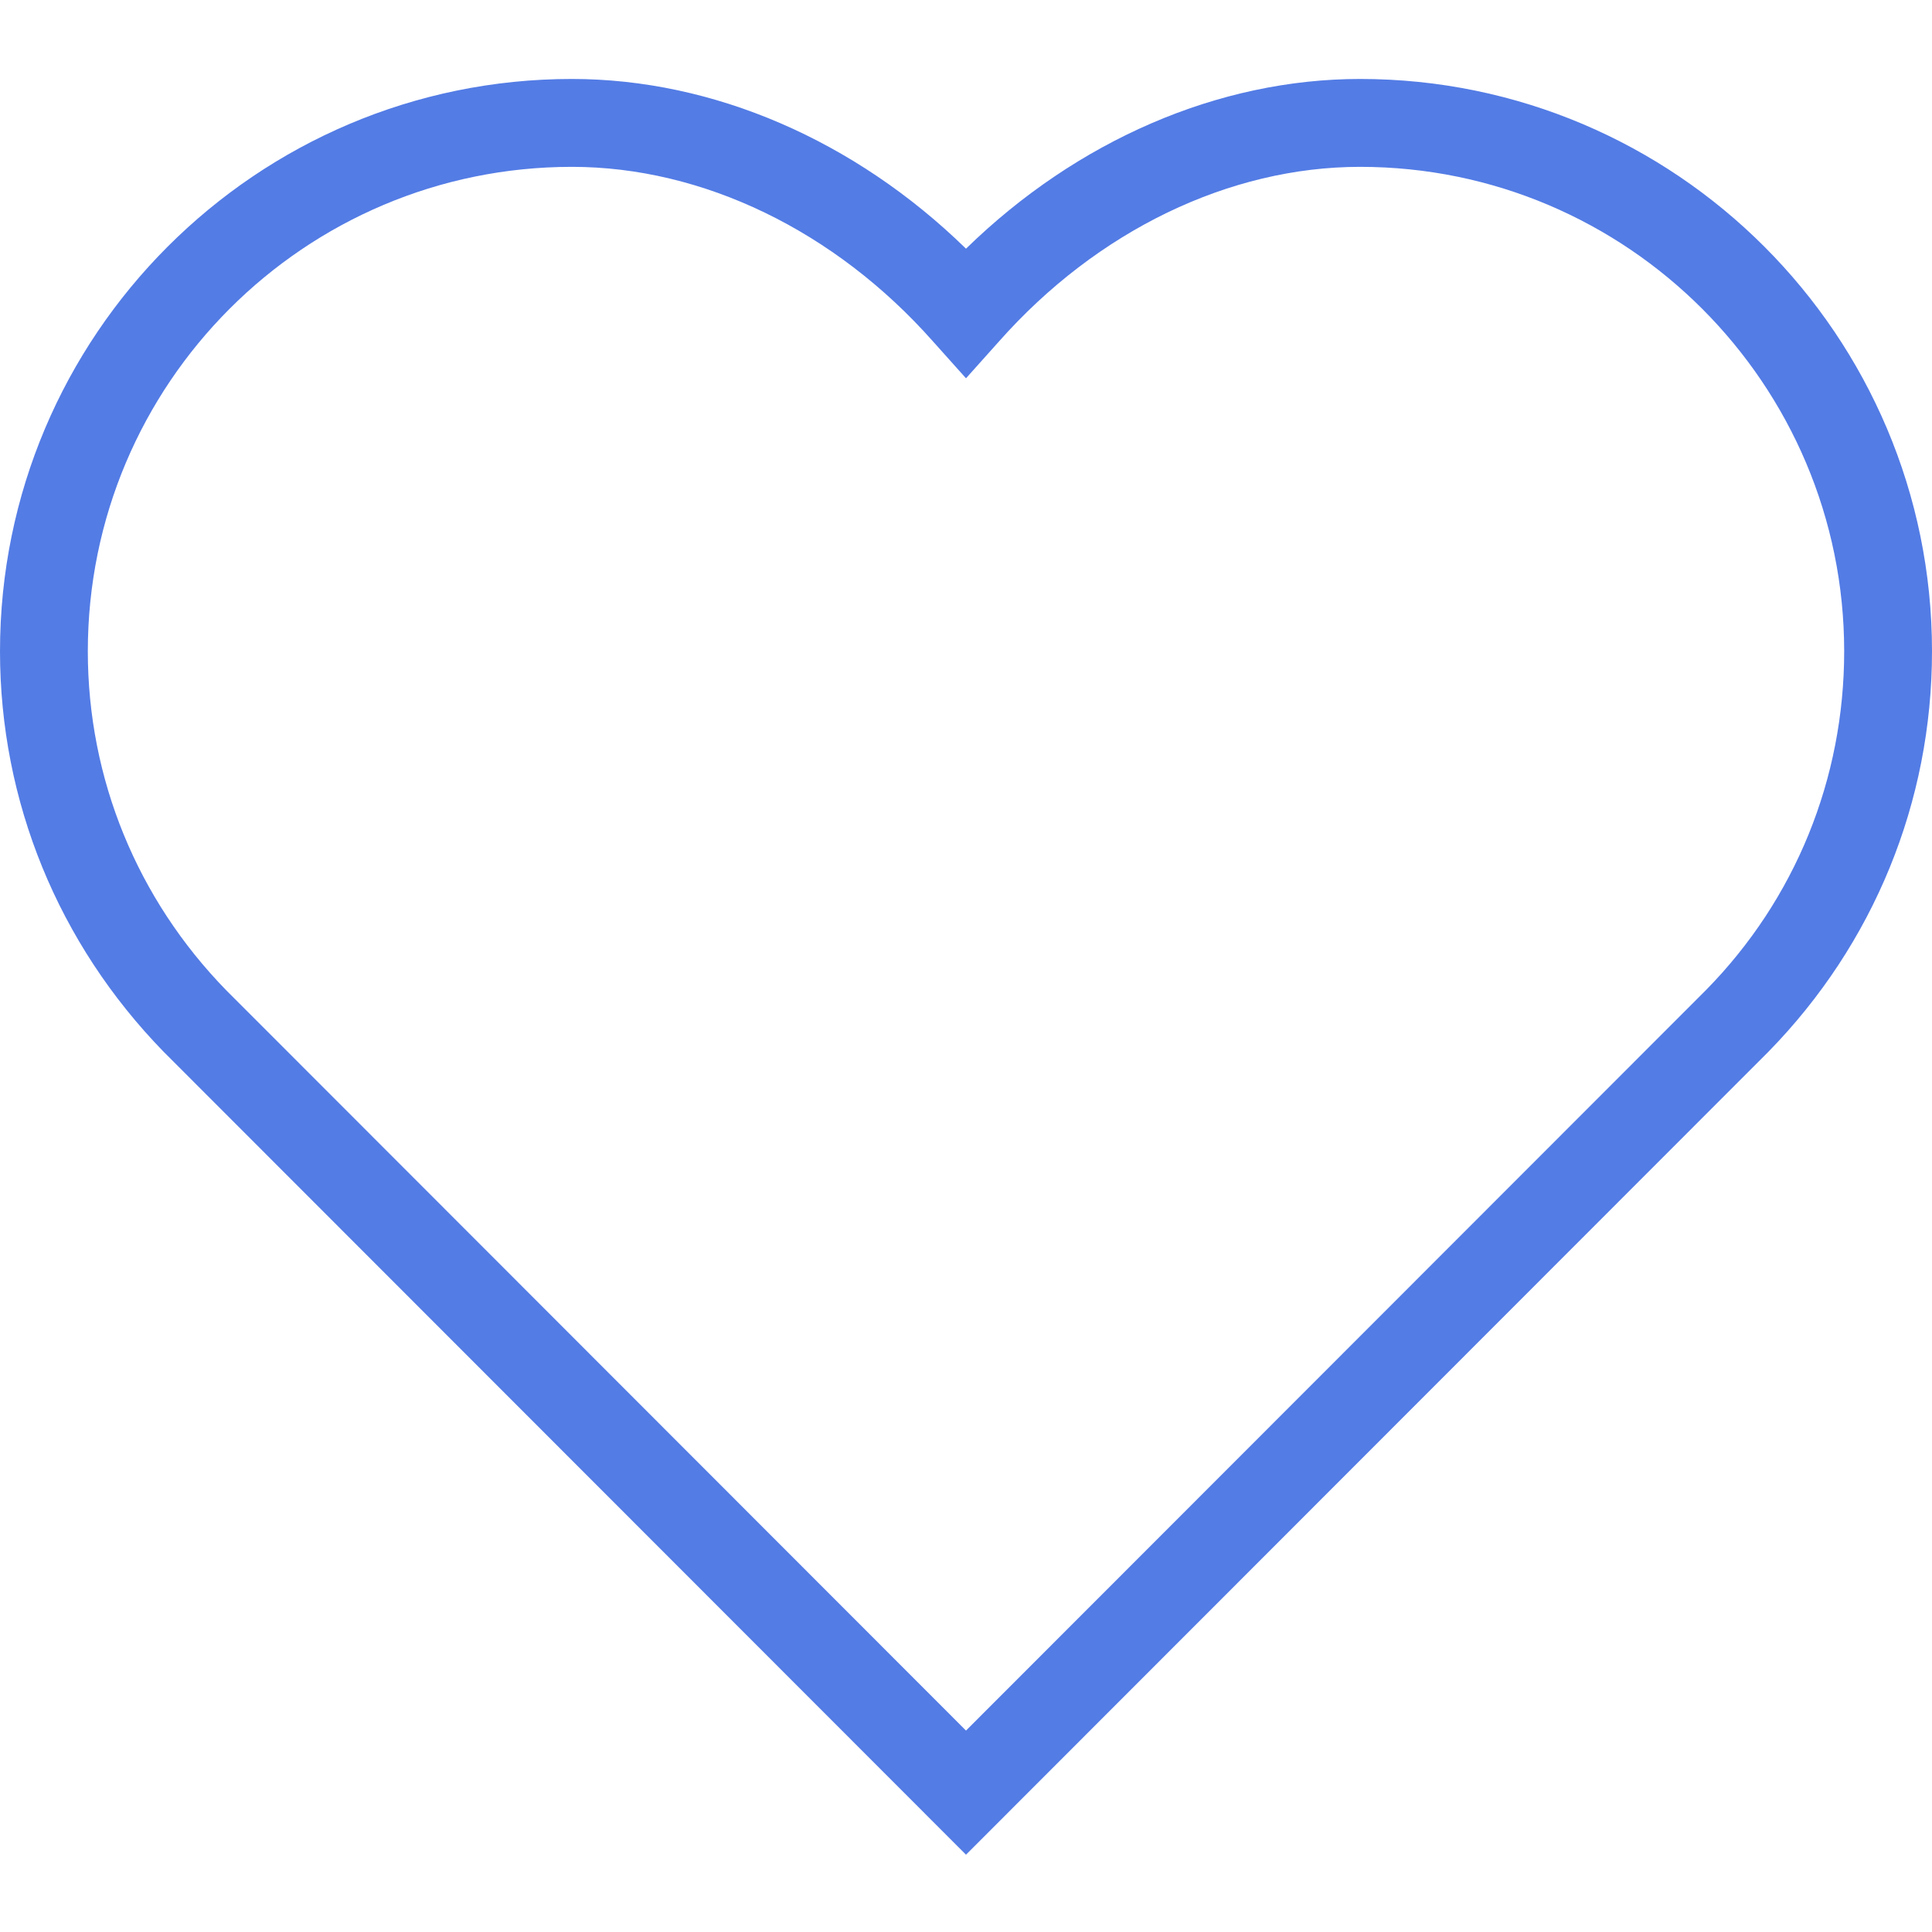 <svg width="92" height="92" viewBox="0 0 92 92" fill="none" xmlns="http://www.w3.org/2000/svg">
    <path
        d="M46 88.319L7.789 50.081C2.77 44.928 0 38.154 0 31.014C0 15.974 12.206 3.76 27.234 3.76C33.977 3.76 40.721 6.69 46 11.842C51.28 6.69 58.023 3.76 64.766 3.76C79.794 3.76 92 15.974 92 31.014C92 38.18 89.229 44.954 84.212 50.081L46 88.319ZM27.234 7.945C14.506 7.945 4.182 18.276 4.182 31.014C4.182 37.082 6.534 42.809 10.768 47.151L46 82.408L81.258 47.125C85.492 42.809 87.818 37.082 87.818 31.014C87.818 18.302 77.494 7.945 64.766 7.945C58.546 7.945 52.247 10.978 47.568 16.262L46 18.014L44.432 16.262C39.754 10.978 33.455 7.945 27.234 7.945Z"
        fill="#537CE5" />
</svg>